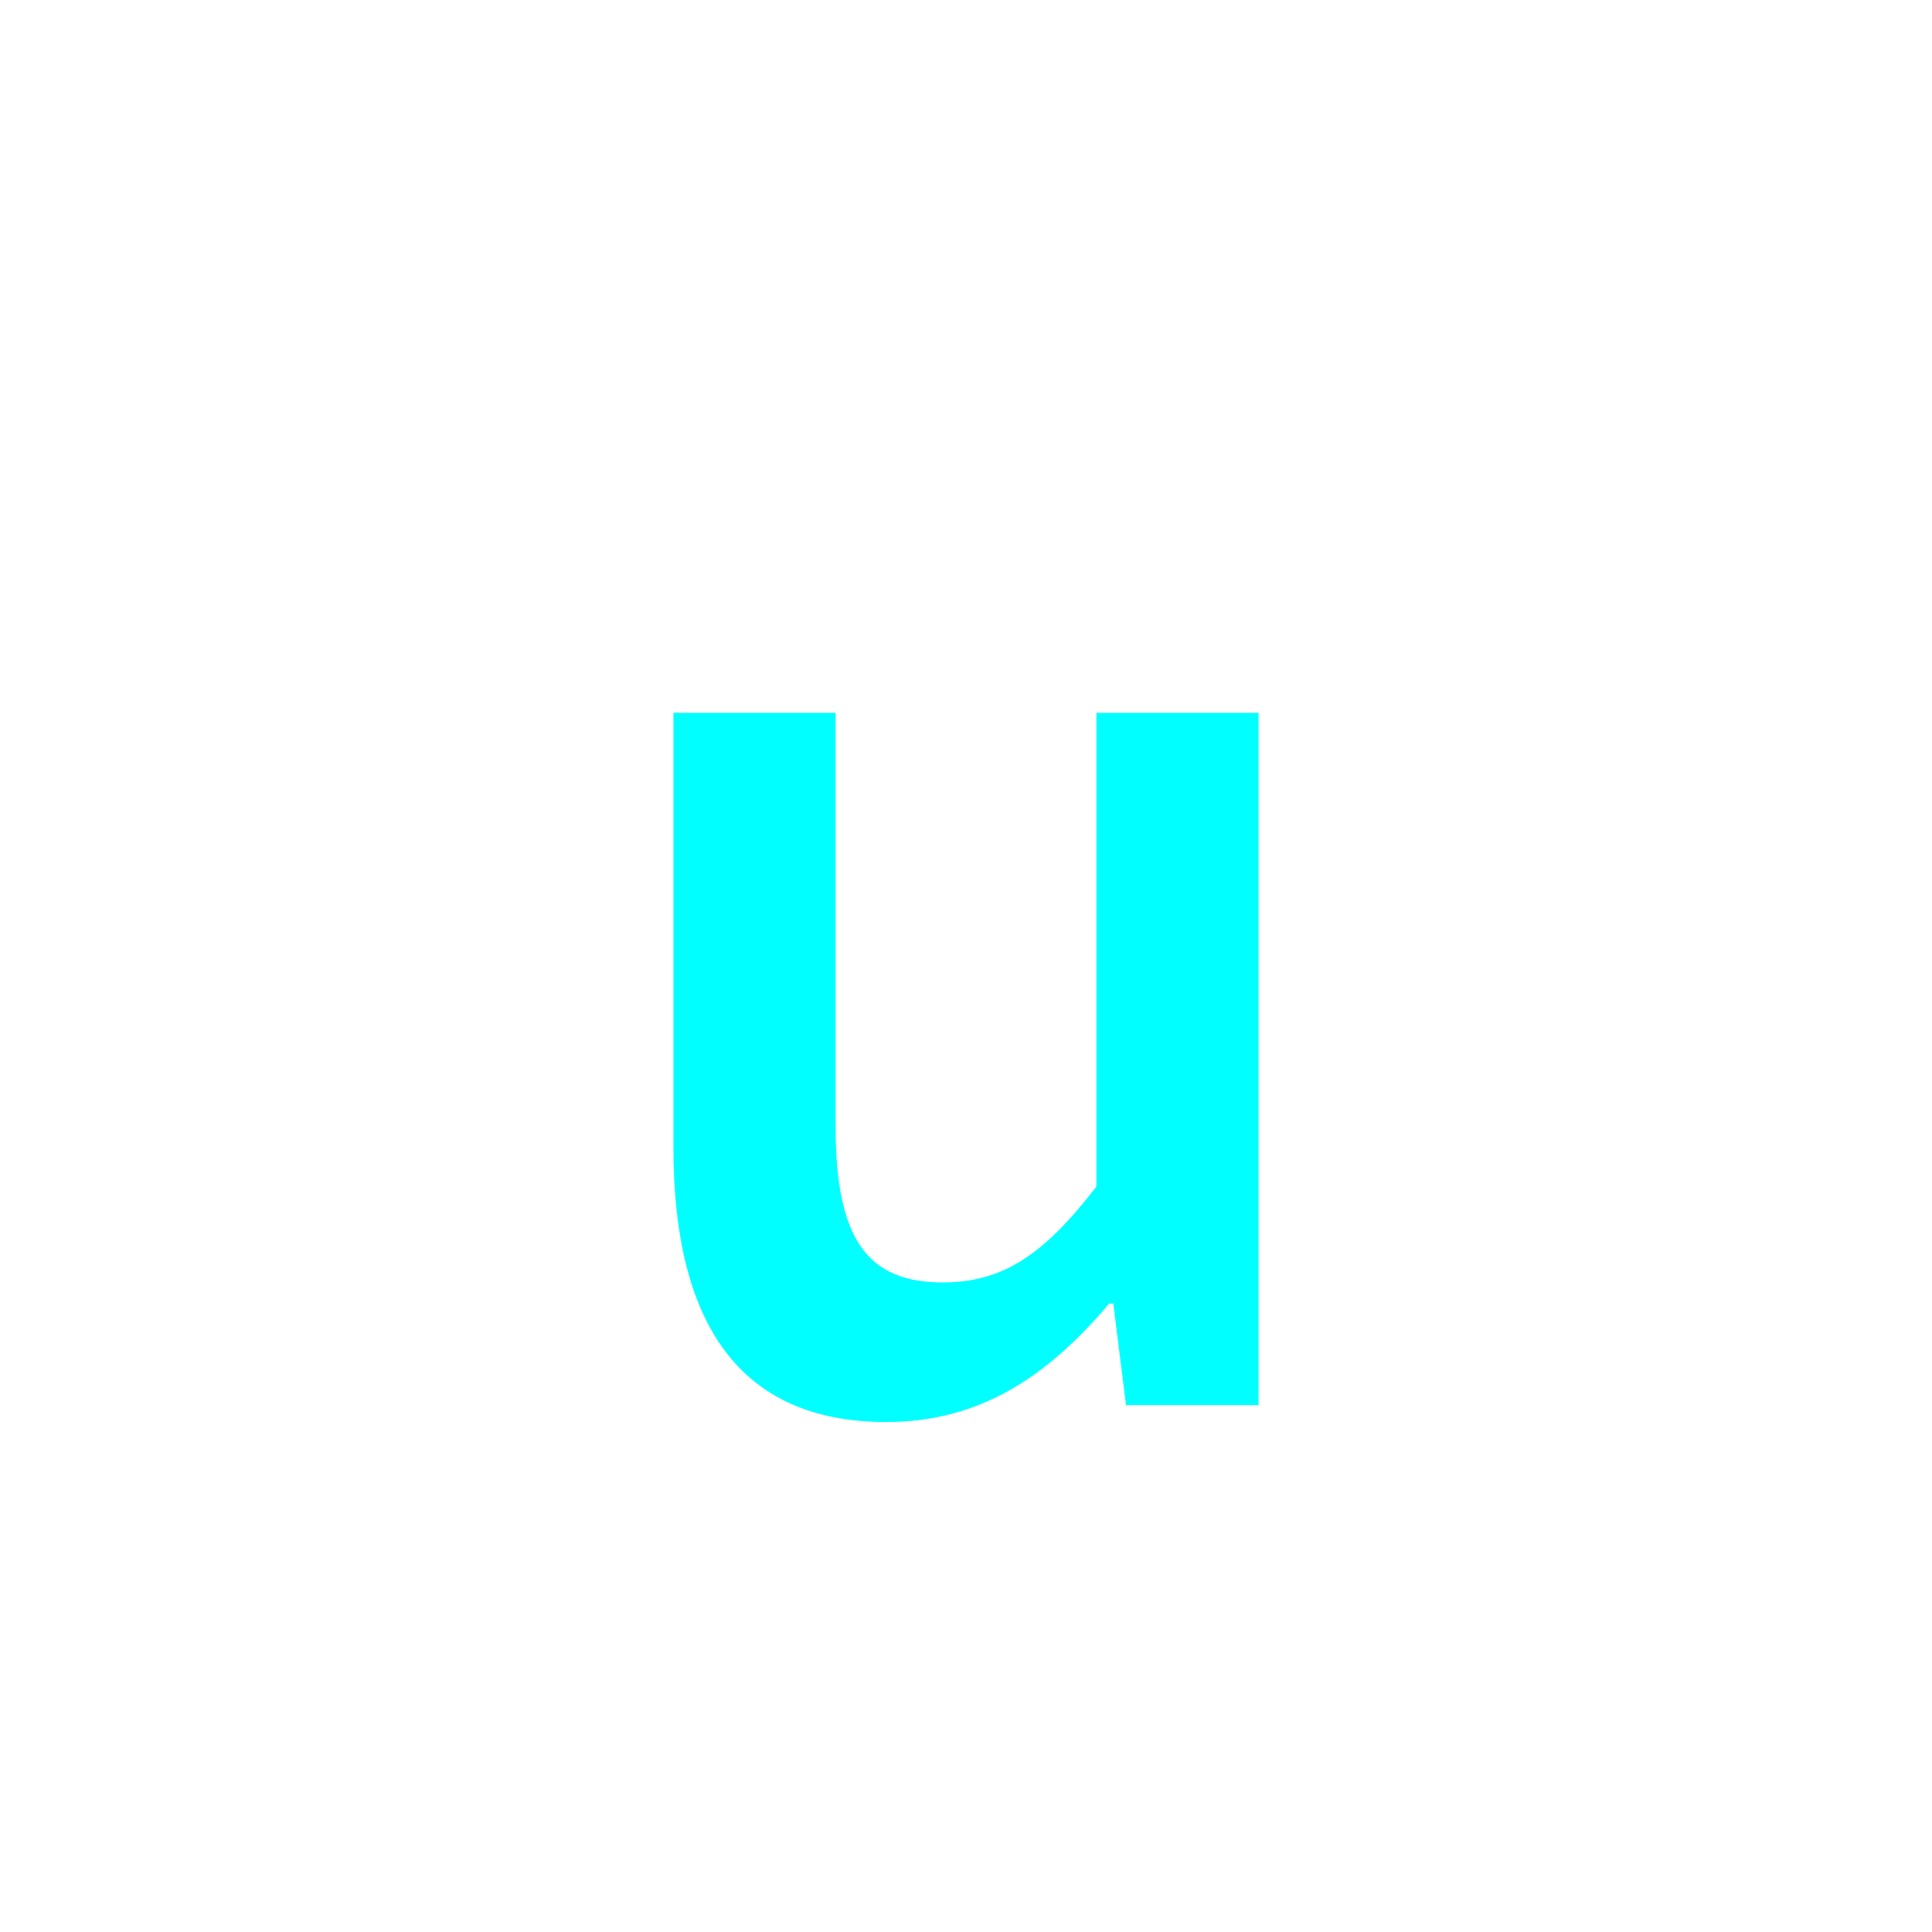 <?xml version="1.0" encoding="utf-8"?>
<!-- Generator: Adobe Illustrator 16.0.0, SVG Export Plug-In . SVG Version: 6.00 Build 0)  -->
<!DOCTYPE svg PUBLIC "-//W3C//DTD SVG 1.1//EN" "http://www.w3.org/Graphics/SVG/1.1/DTD/svg11.dtd">
<svg version="1.1" xmlns="http://www.w3.org/2000/svg" xmlns:xlink="http://www.w3.org/1999/xlink" x="0px" y="0px"
	 width="453.544px" height="453.543px" viewBox="0 0 453.544 453.543" enable-background="new 0 0 453.544 453.543"
	 xml:space="preserve">
<g id="kvadrat">
</g>
<g id="bg" display="none">
	<rect x="-11037.685" y="-9419.112" display="inline" width="15266.867" height="13678.951"/>
</g>
<g id="barvno" display="none">
	<path display="inline" d="M158.091,167.334h38.064v96.98c0,26.811,7.613,36.74,25.156,36.74c14.232,0,23.83-6.619,36.078-22.508
		V167.334h38.064v162.518h-31.115l-2.979-23.832h-0.992c-14.232,16.881-30.121,27.804-52.297,27.804
		c-34.754,0-49.98-23.501-49.98-64.544V167.334z"/>
	<g id="rdeča7bela" display="inline">
	</g>
	
		<rect x="-11547.97" y="-9839.121" display="inline" fill="none" stroke="#000000" stroke-miterlimit="10" width="16736" height="13952"/>
</g>
<g id="barvno_copy_2">
	<path fill="#00FFFF" d="M158.091,167.334h38.064v96.98c0,26.811,7.613,36.74,25.156,36.74c14.232,0,23.83-6.619,36.078-22.508
		V167.334h38.064v162.518h-31.115l-2.979-23.832h-0.992c-14.232,16.881-30.121,27.804-52.297,27.804
		c-34.754,0-49.98-23.501-49.98-64.544V167.334z"/>
	<g id="rdeča7bela_copy_4">
	</g>
	<rect x="-11547.97" y="-9839.121" fill="none" stroke="#000000" stroke-miterlimit="10" width="16736" height="13952"/>
</g>
<g id="sivinsko" display="none">
	<g id="rdeča7bela_copy_3" display="inline">
	</g>
	<path display="inline" d="M5188.53,4113.379h-16737v-13953h16737V4113.379z M-11547.97,4112.379h16736l-0.5-13951h-16735.5
		l0.5,13951H-11547.97z"/>
</g>
<g id="linijsko" display="none">
	<path display="inline" d="M158.091,167.334h38.064v96.98c0,26.811,7.613,36.74,25.156,36.74c14.232,0,23.83-6.619,36.078-22.508
		V167.334h38.064v162.518h-31.115l-2.979-23.832h-0.992c-14.232,16.881-30.121,27.804-52.297,27.804
		c-34.754,0-49.98-23.501-49.98-64.544V167.334z"/>
	<g id="rdeča7bela_copy" display="inline">
	</g>
</g>
<g id="pivot">
	<circle fill="none" cx="225.668" cy="329.543" r="14.133"/>
</g>
</svg>
